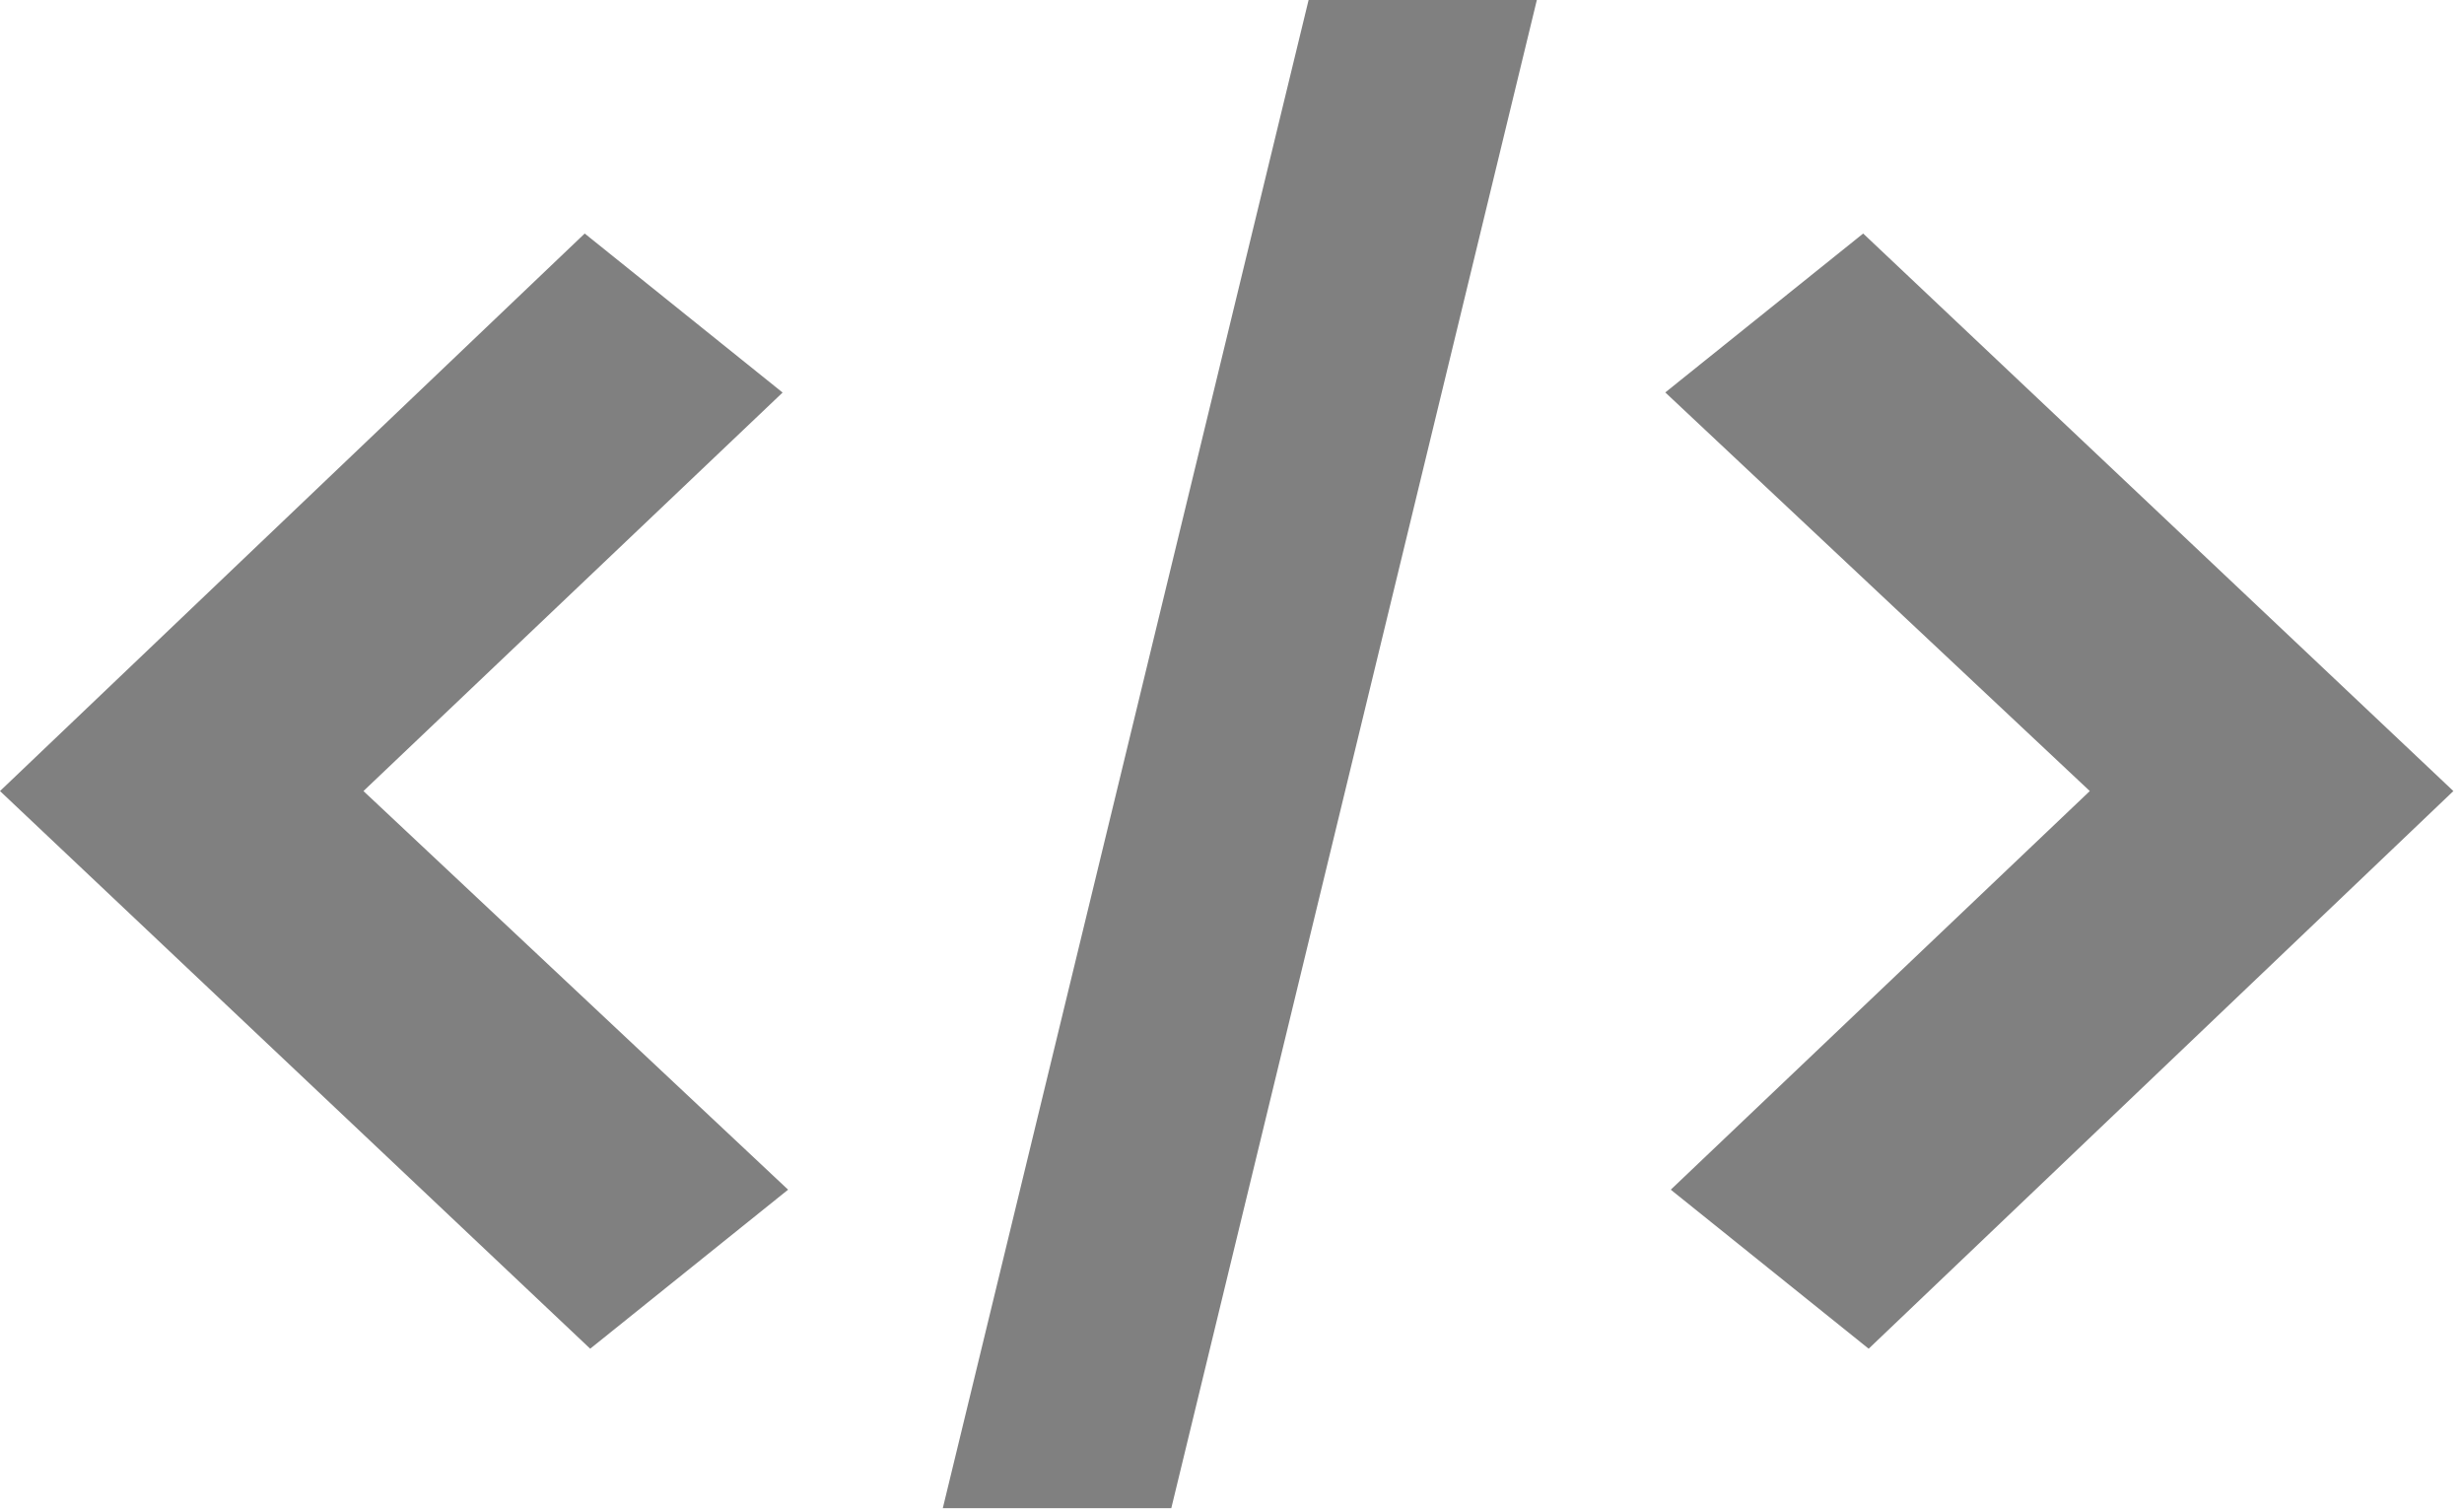 <?xml version="1.0" encoding="utf-8"?>
<!-- Generator: Adobe Illustrator 16.0.4, SVG Export Plug-In . SVG Version: 6.00 Build 0)  -->
<!DOCTYPE svg PUBLIC "-//W3C//DTD SVG 1.1//EN" "http://www.w3.org/Graphics/SVG/1.1/DTD/svg11.dtd">
<svg version="1.1" id="Layer_1" xmlns="http://www.w3.org/2000/svg" xmlns:xlink="http://www.w3.org/1999/xlink" x="0px" y="0px"
	 width="21.104px" height="12.938px" viewBox="0 0 21.104 12.938" enable-background="new 0 0 21.104 12.938" xml:space="preserve">
<g>
	<polygon fill="#808080" points="6.703,3.362 5.008,2 0,6.775 5.055,11.551 6.75,10.189 3.113,6.775 	"/>
	<polygon fill="#808080" points="15.958,2 14.263,3.361 17.899,6.775 14.31,10.189 16.005,11.551 21.013,6.775 	"/>
	<polygon fill="#808080" points="8.075,12.917 10.032,12.917 13.163,0 11.208,0 	"/>
</g>
</svg>
